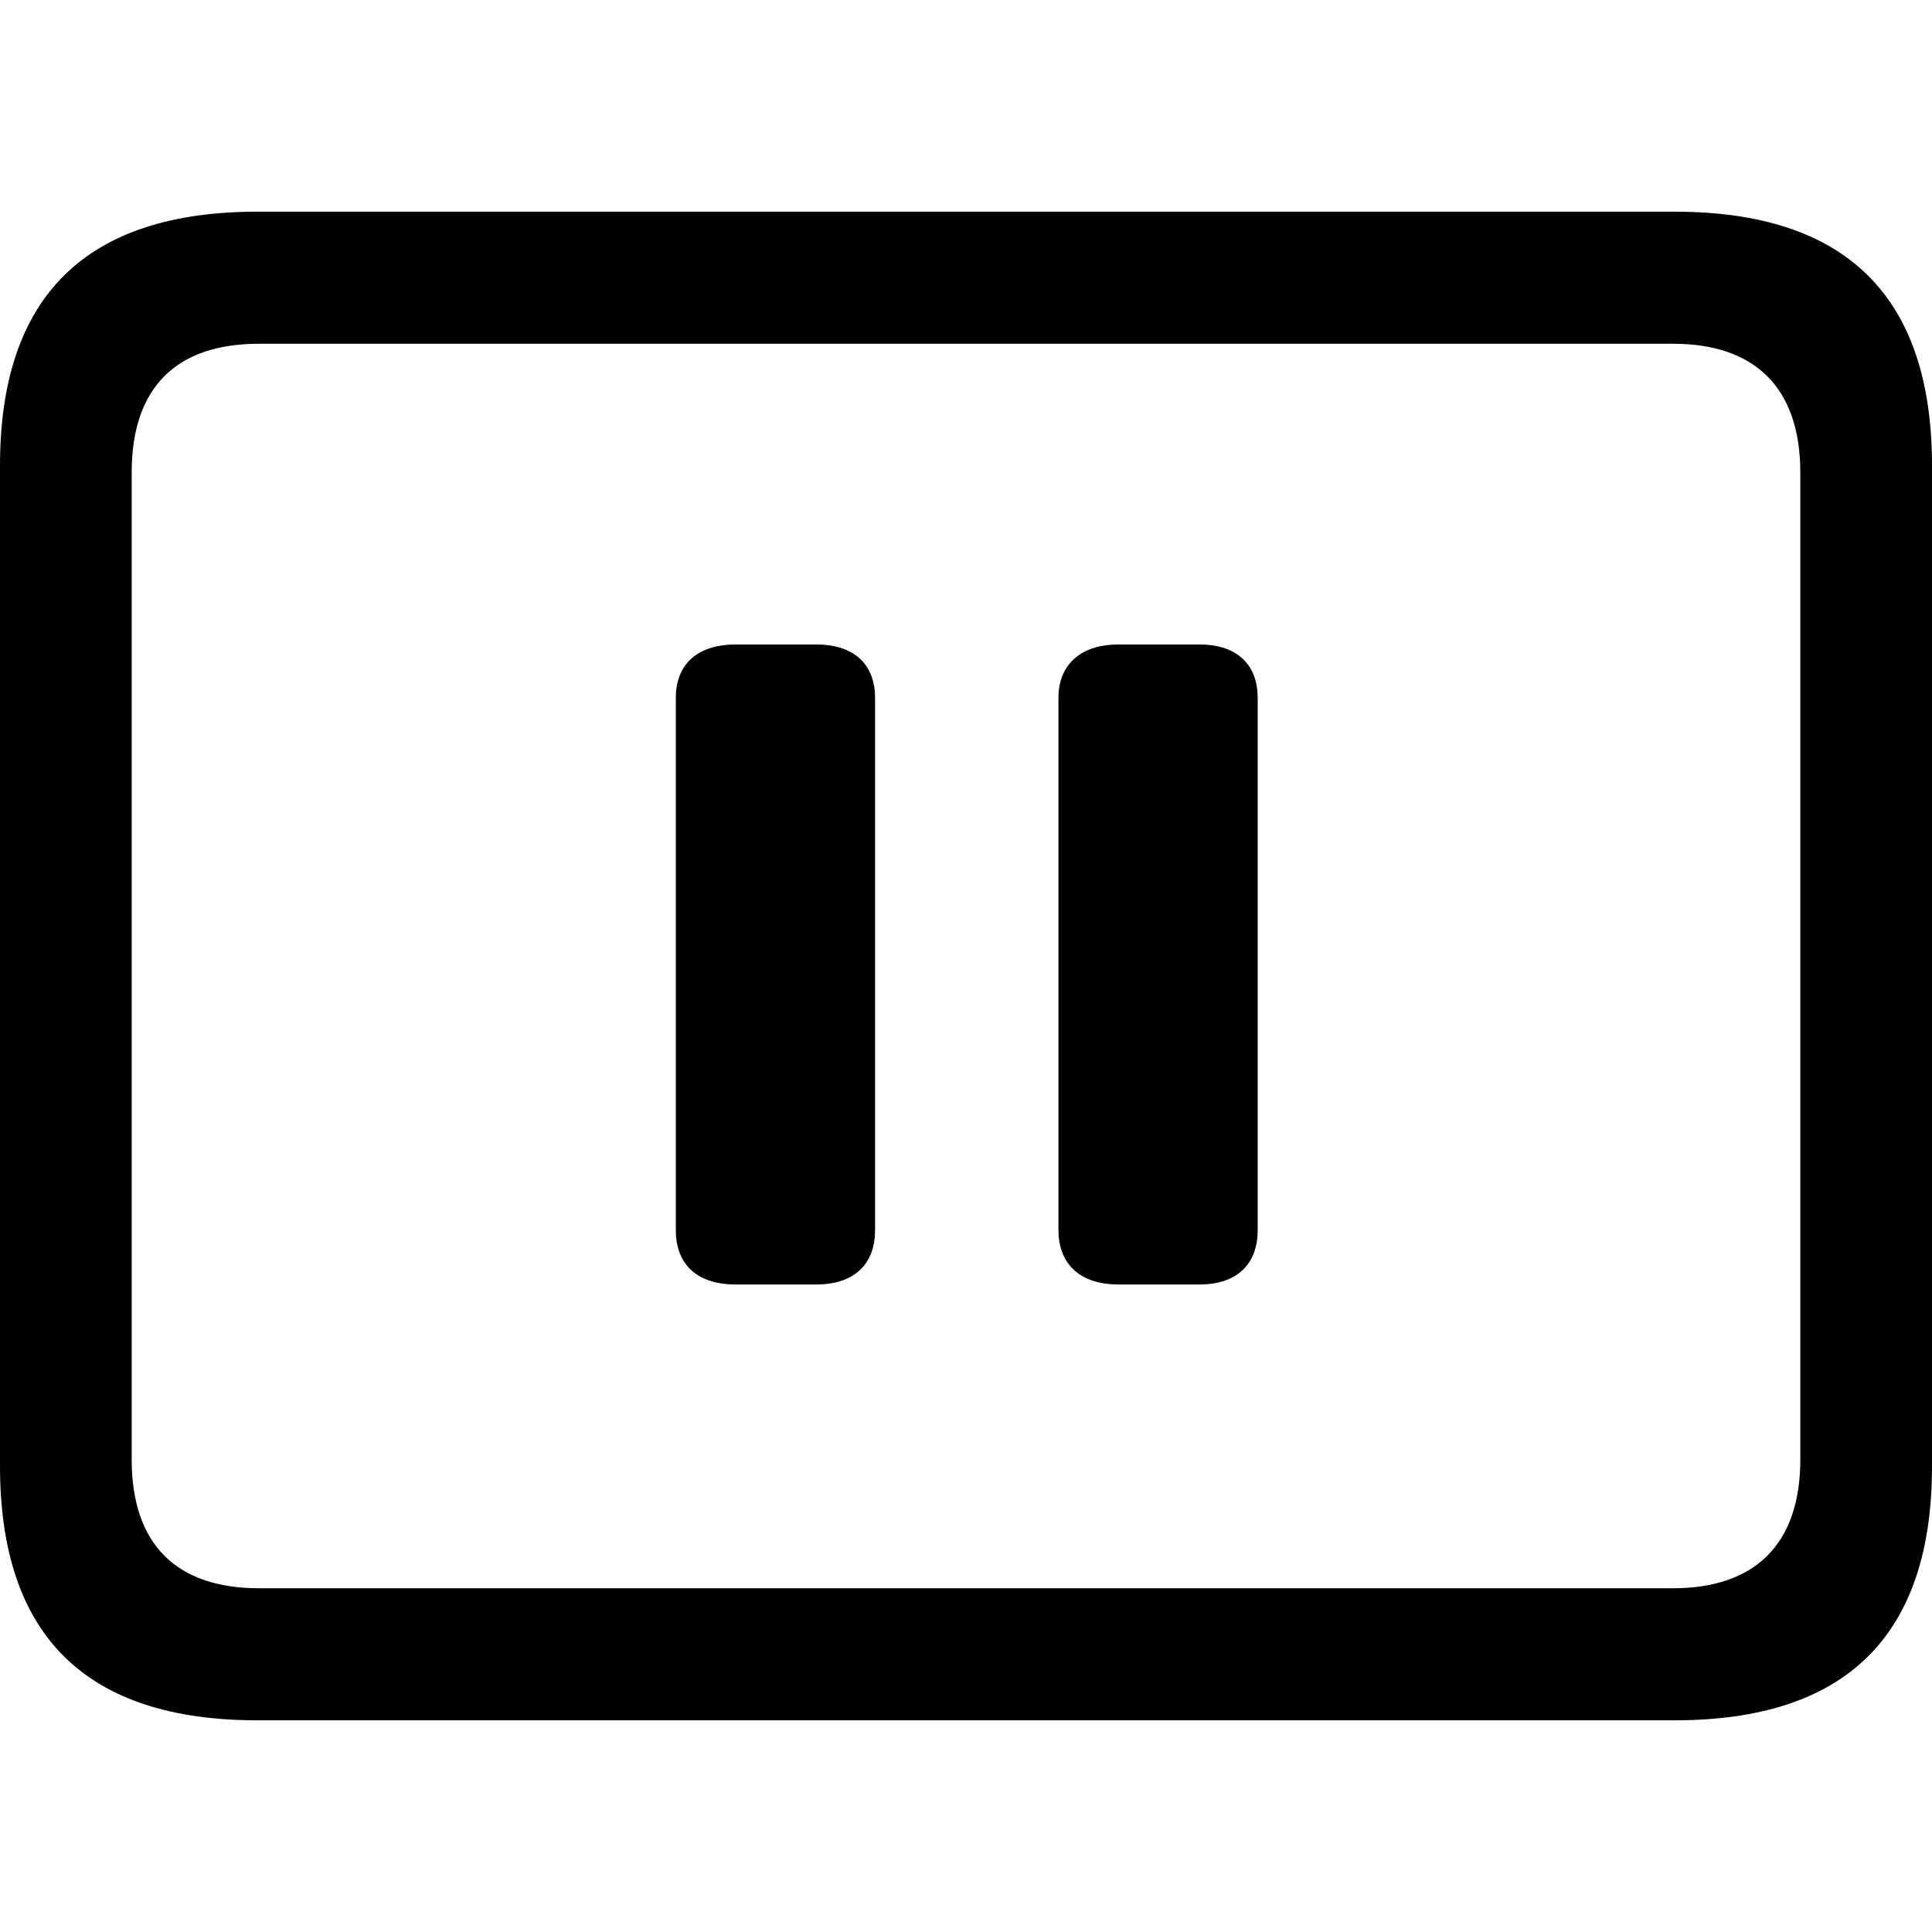 <?xml version="1.0" ?><!-- Generator: Adobe Illustrator 25.0.0, SVG Export Plug-In . SVG Version: 6.00 Build 0)  --><svg xmlns="http://www.w3.org/2000/svg" xmlns:xlink="http://www.w3.org/1999/xlink" version="1.1" id="Layer_1" x="0px" y="0px" viewBox="0 0 512 512" style="enable-background:new 0 0 512 512;" xml:space="preserve">
<path d="M68.2,455.9h375.6c45.6,0,68.2-22.6,68.2-67.3V123.4c0-44.7-22.6-67.3-68.2-67.3H68.2C22.8,56.1,0,78.5,0,123.4v265.1  C0,433.5,22.8,455.9,68.2,455.9z M68.6,420.9c-21.7,0-33.7-11.5-33.7-34.1V125.2c0-22.6,11.9-34.1,33.7-34.1h374.8  c21.5,0,33.7,11.5,33.7,34.1v261.6c0,22.6-12.2,34.1-33.7,34.1H68.6z M195,340.4h21.3c10.6,0,15.6-5.9,15.6-14.3V184.9  c0-8.3-5-14.1-15.6-14.1H195c-10.9,0-15.9,5.9-15.9,14.1V326C179.1,334.5,184.1,340.4,195,340.4z M296.4,340.4h21.5  c10.4,0,15.4-5.9,15.4-14.3V184.9c0-8.3-5-14.1-15.4-14.1h-21.5c-10.6,0-15.9,5.9-15.9,14.1V326  C280.5,334.5,285.7,340.4,296.4,340.4z"/>
</svg>